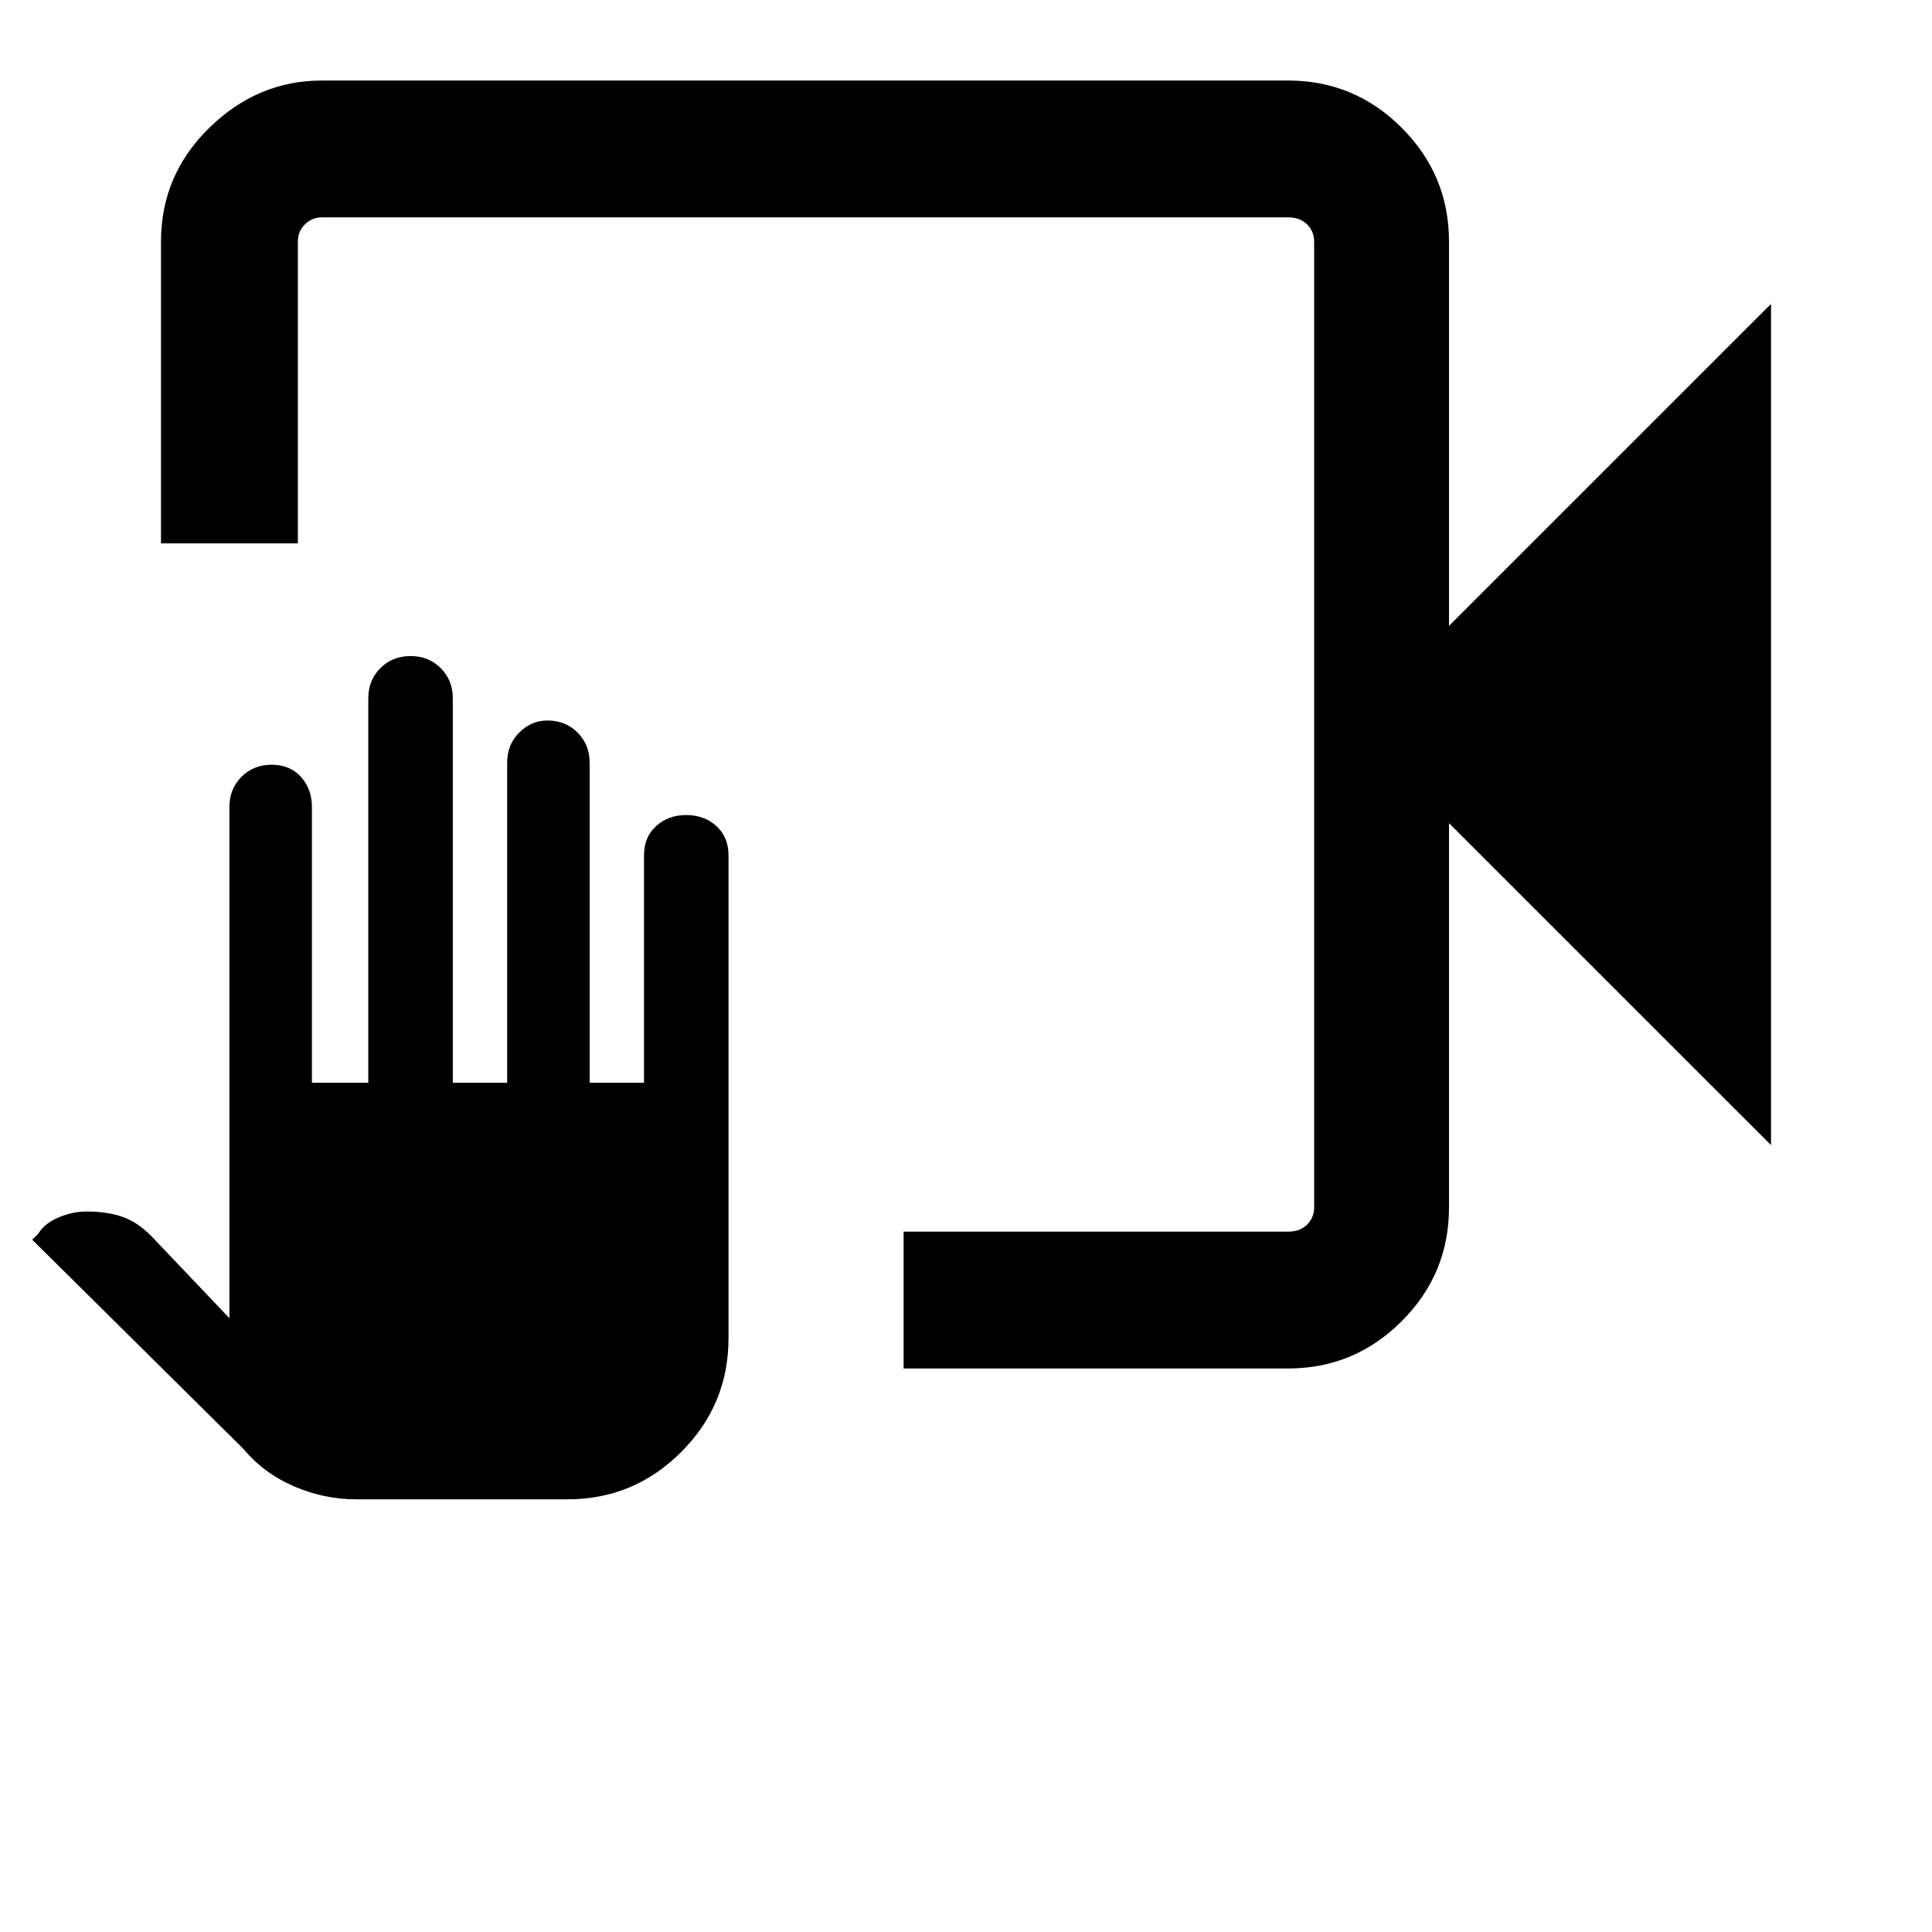 <svg xmlns="http://www.w3.org/2000/svg" height="40" width="40"><path d="M18.708 28.333V25.5h7.959q.25 0 .395-.146.146-.146.146-.354V5q0-.208-.146-.354-.145-.146-.395-.146h-20q-.209 0-.355.146-.145.146-.145.354v6.25H3.333V5q0-1.375 1-2.354 1-.979 2.334-.979h20q1.375 0 2.354.979Q30 3.625 30 5v7.958l6.667-6.666v17.416L30 17.042V25q0 1.375-.979 2.354-.979.979-2.354.979ZM7.375 31.042q-.667 0-1.292-.271T5.042 30L.667 25.667l.125-.125q.125-.209.416-.334.292-.125.584-.125.416 0 .729.105.312.104.604.395l1.625 1.709V16.708q0-.375.25-.625t.625-.25q.375 0 .604.25.229.25.229.625v5.709h1.167v-7.959q0-.375.25-.625t.625-.25q.375 0 .625.25t.25.625v7.959H10.5v-6.625q0-.375.25-.625t.583-.25q.375 0 .625.25t.25.625v6.625h1.125v-4.709q0-.375.25-.604.25-.229.625-.229t.625.229q.25.229.25.604v10q0 1.375-.979 2.354-.979.98-2.354.98ZM27.208 4.5V5v-.5 21-21Z"/></svg>
